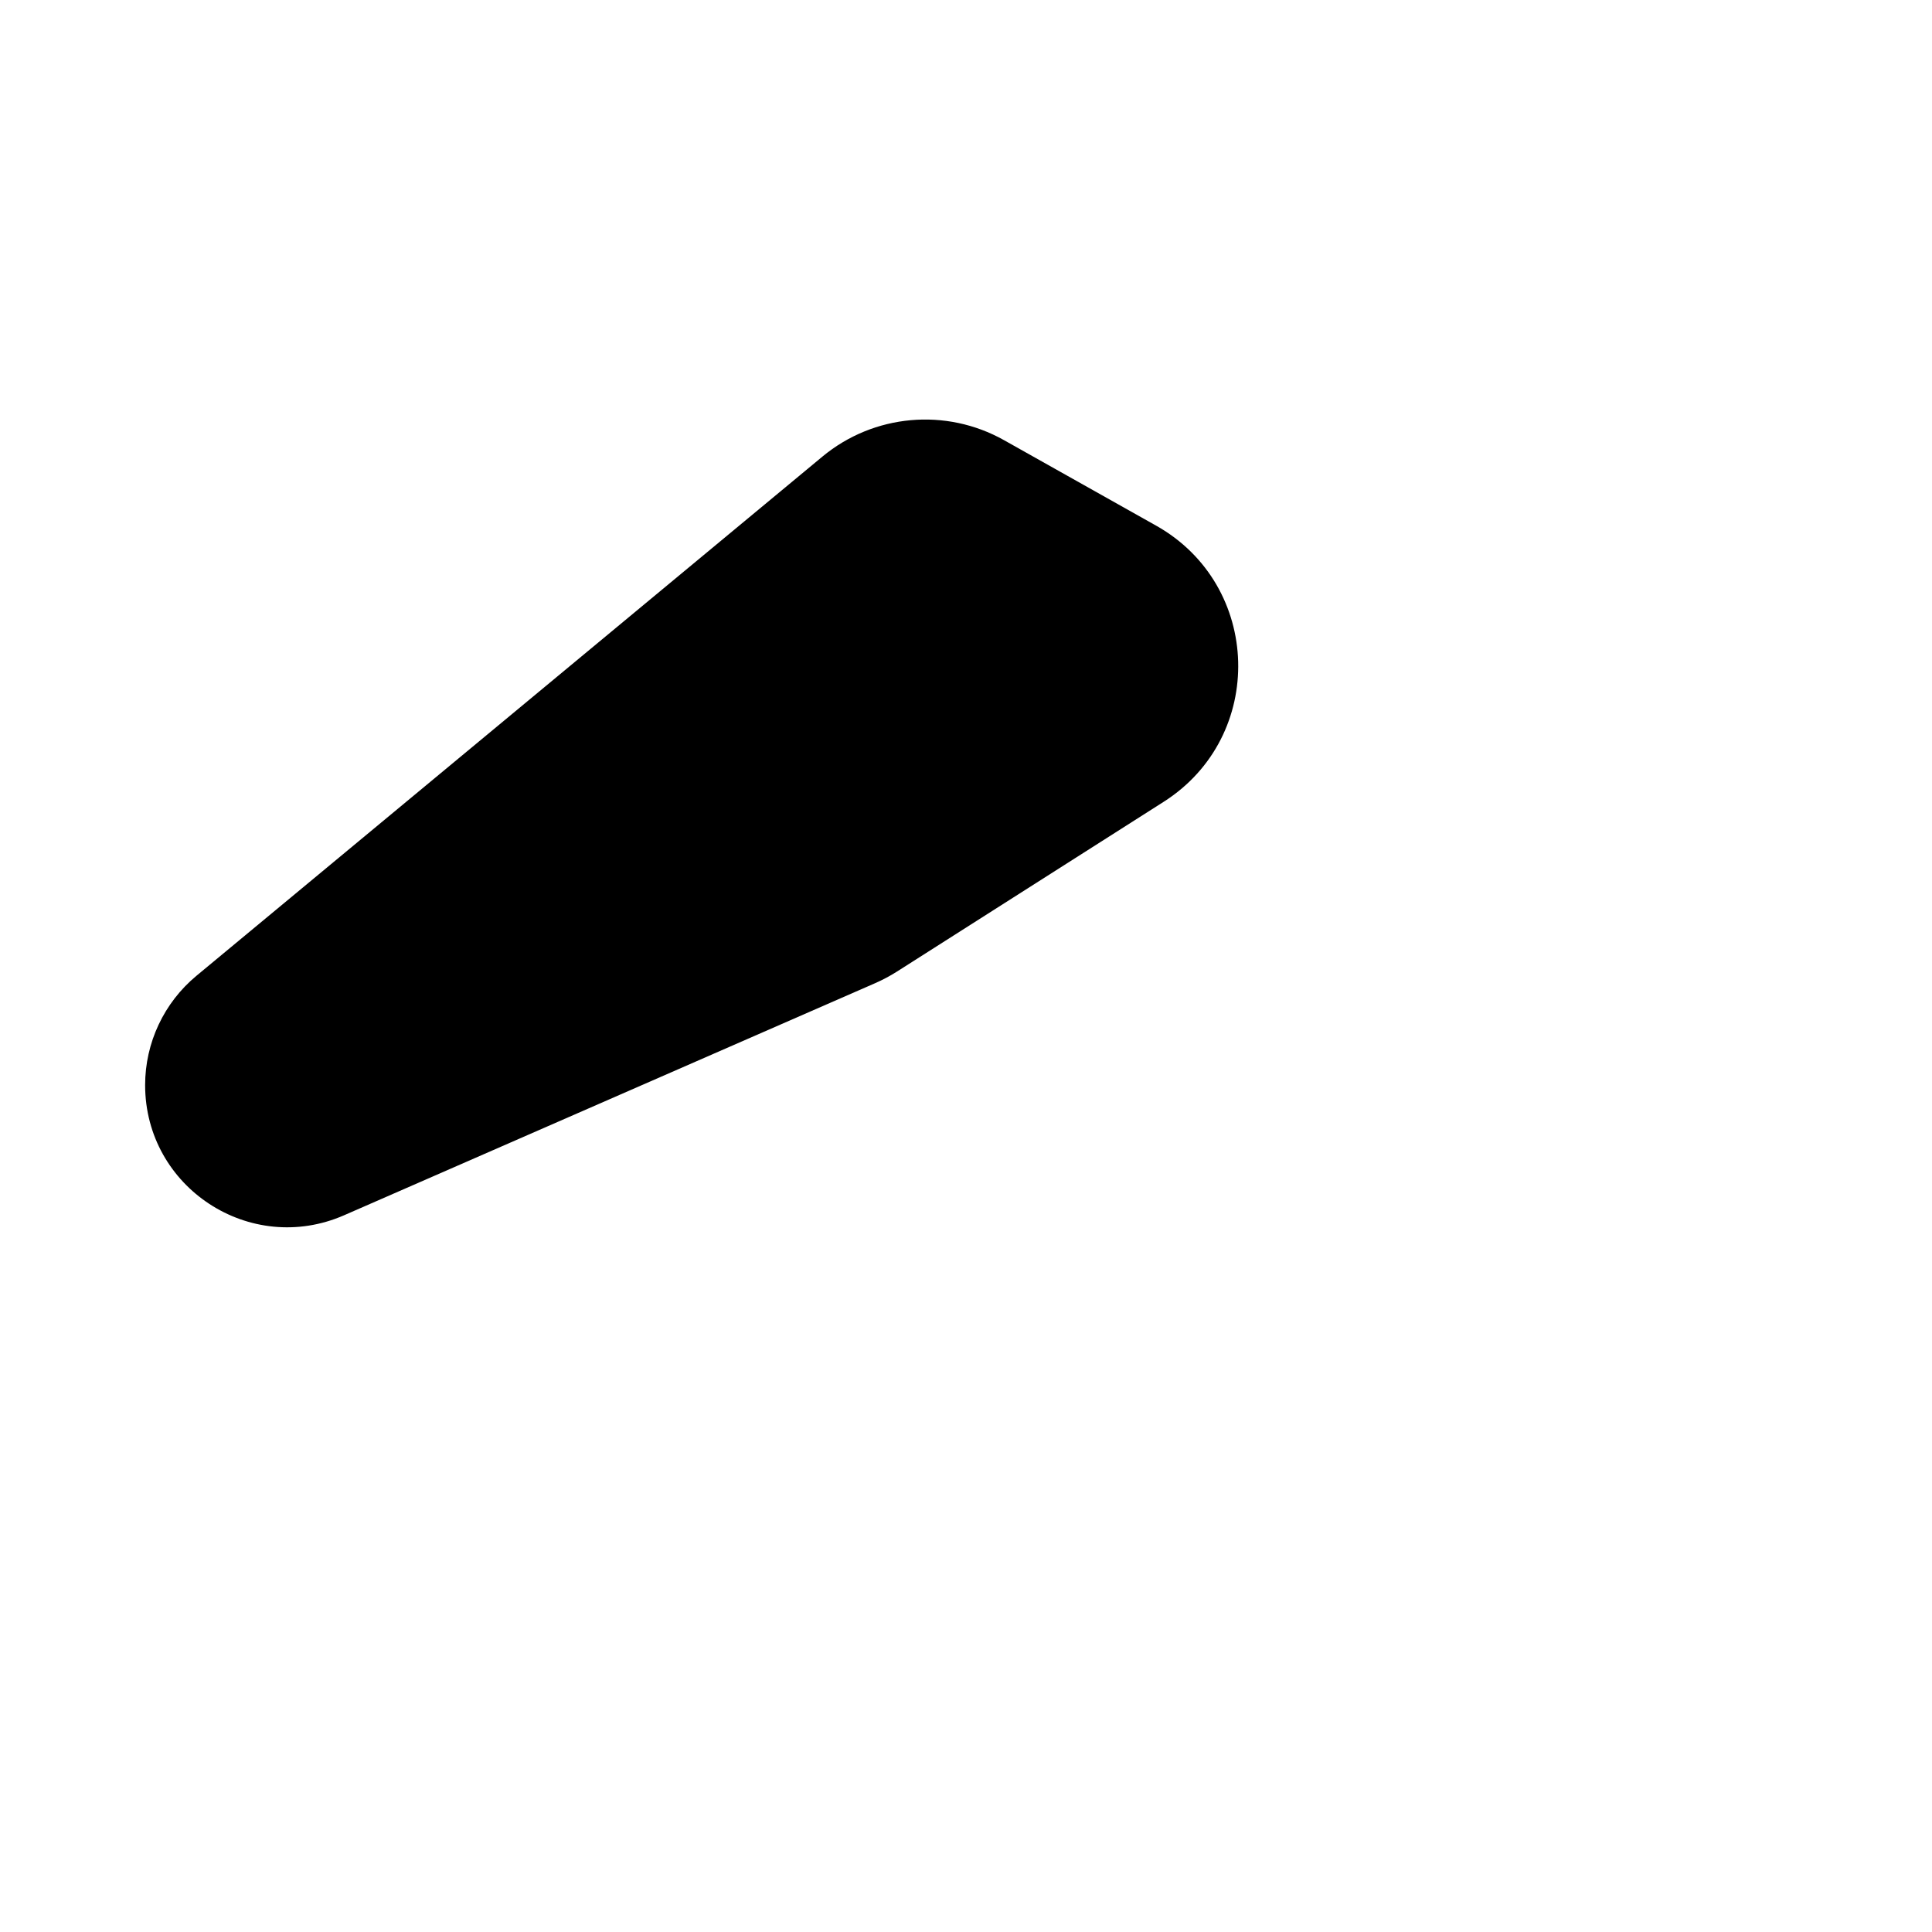 <svg width="480" height="480" viewBox="0 0 480 480" fill="none" xmlns="http://www.w3.org/2000/svg">
<path d="M48.819 242.42C40.734 249.125 36.056 259.083 36.056 269.587C36.056 295.035 62.168 312.121 85.486 301.93L217.413 244.275C219.305 243.448 221.131 242.476 222.873 241.367L289.112 199.206C314.616 182.972 313.585 145.401 287.229 130.59L249.453 109.362C235.014 101.249 217.069 102.872 204.321 113.445L48.819 242.42Z" fill="black"/>
</svg>

